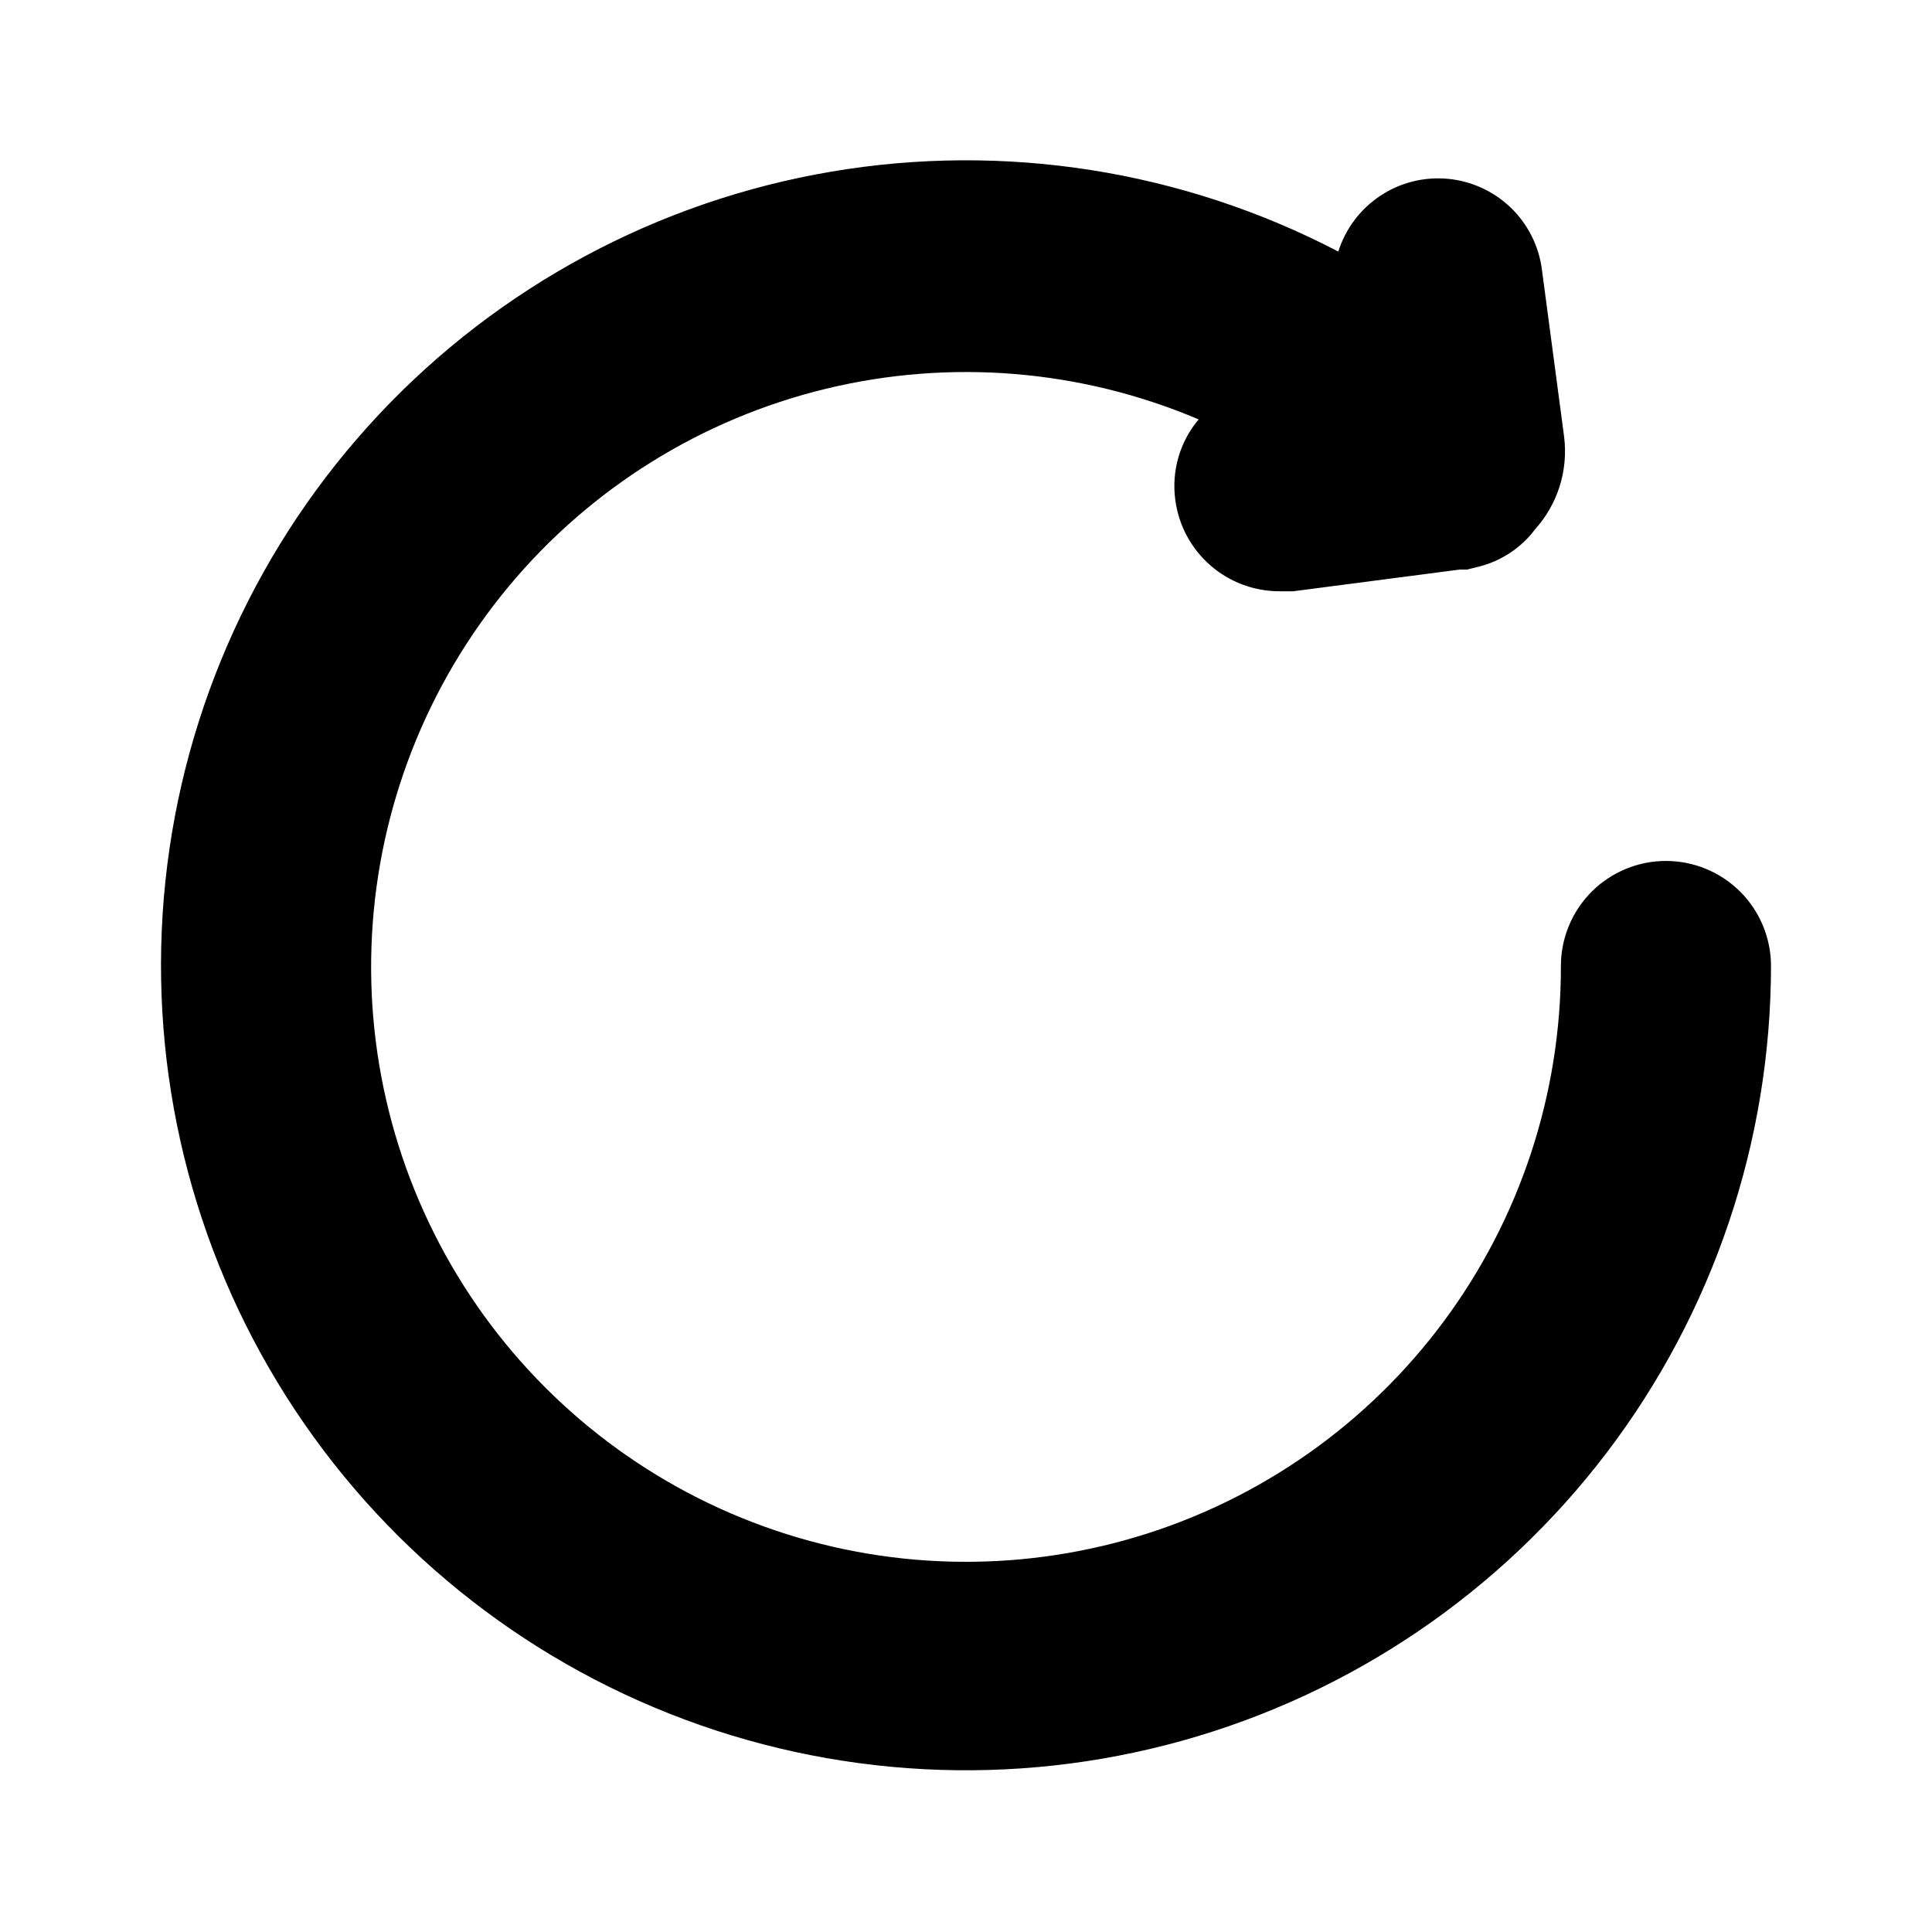 <svg width="48" height="48" viewBox="0 0 48 48" fill="none" xmlns="http://www.w3.org/2000/svg">
<path d="M41.39 21.39C40.698 21.39 40.034 21.665 39.544 22.154C39.055 22.644 38.78 23.308 38.78 24C38.785 27.178 37.766 30.272 35.873 32.825C33.981 35.377 31.317 37.252 28.275 38.171C25.233 39.09 21.976 39.005 18.987 37.927C15.998 36.849 13.435 34.837 11.68 32.188C9.925 29.539 9.07 26.395 9.242 23.223C9.414 20.05 10.604 17.017 12.636 14.573C14.667 12.13 17.432 10.407 20.52 9.659C23.608 8.91 26.855 9.177 29.78 10.42C29.549 10.694 29.378 11.014 29.278 11.359C29.178 11.703 29.152 12.065 29.2 12.42C29.282 13.047 29.589 13.622 30.064 14.04C30.538 14.457 31.148 14.688 31.78 14.69H32.13L36.27 14.15H36.45L36.81 14.06C37.268 13.93 37.681 13.674 38 13.32C38.046 13.269 38.09 13.216 38.13 13.16C38.411 12.85 38.622 12.484 38.748 12.085C38.874 11.686 38.912 11.265 38.86 10.85L38.31 6.71C38.237 6.121 37.964 5.575 37.538 5.162C37.111 4.75 36.556 4.496 35.965 4.442C35.374 4.388 34.783 4.538 34.289 4.867C33.795 5.196 33.428 5.684 33.25 6.25C29.38 4.231 24.955 3.534 20.651 4.265C16.348 4.996 12.401 7.115 9.414 10.298C6.428 13.482 4.564 17.555 4.109 21.896C3.654 26.238 4.631 30.609 6.893 34.343C9.154 38.077 12.575 40.969 16.634 42.576C20.692 44.184 25.165 44.42 29.37 43.248C33.575 42.076 37.281 39.56 39.923 36.085C42.564 32.609 43.996 28.365 44 24C44 23.308 43.725 22.644 43.236 22.154C42.746 21.665 42.082 21.39 41.39 21.39Z" fill="black"/>
</svg>
